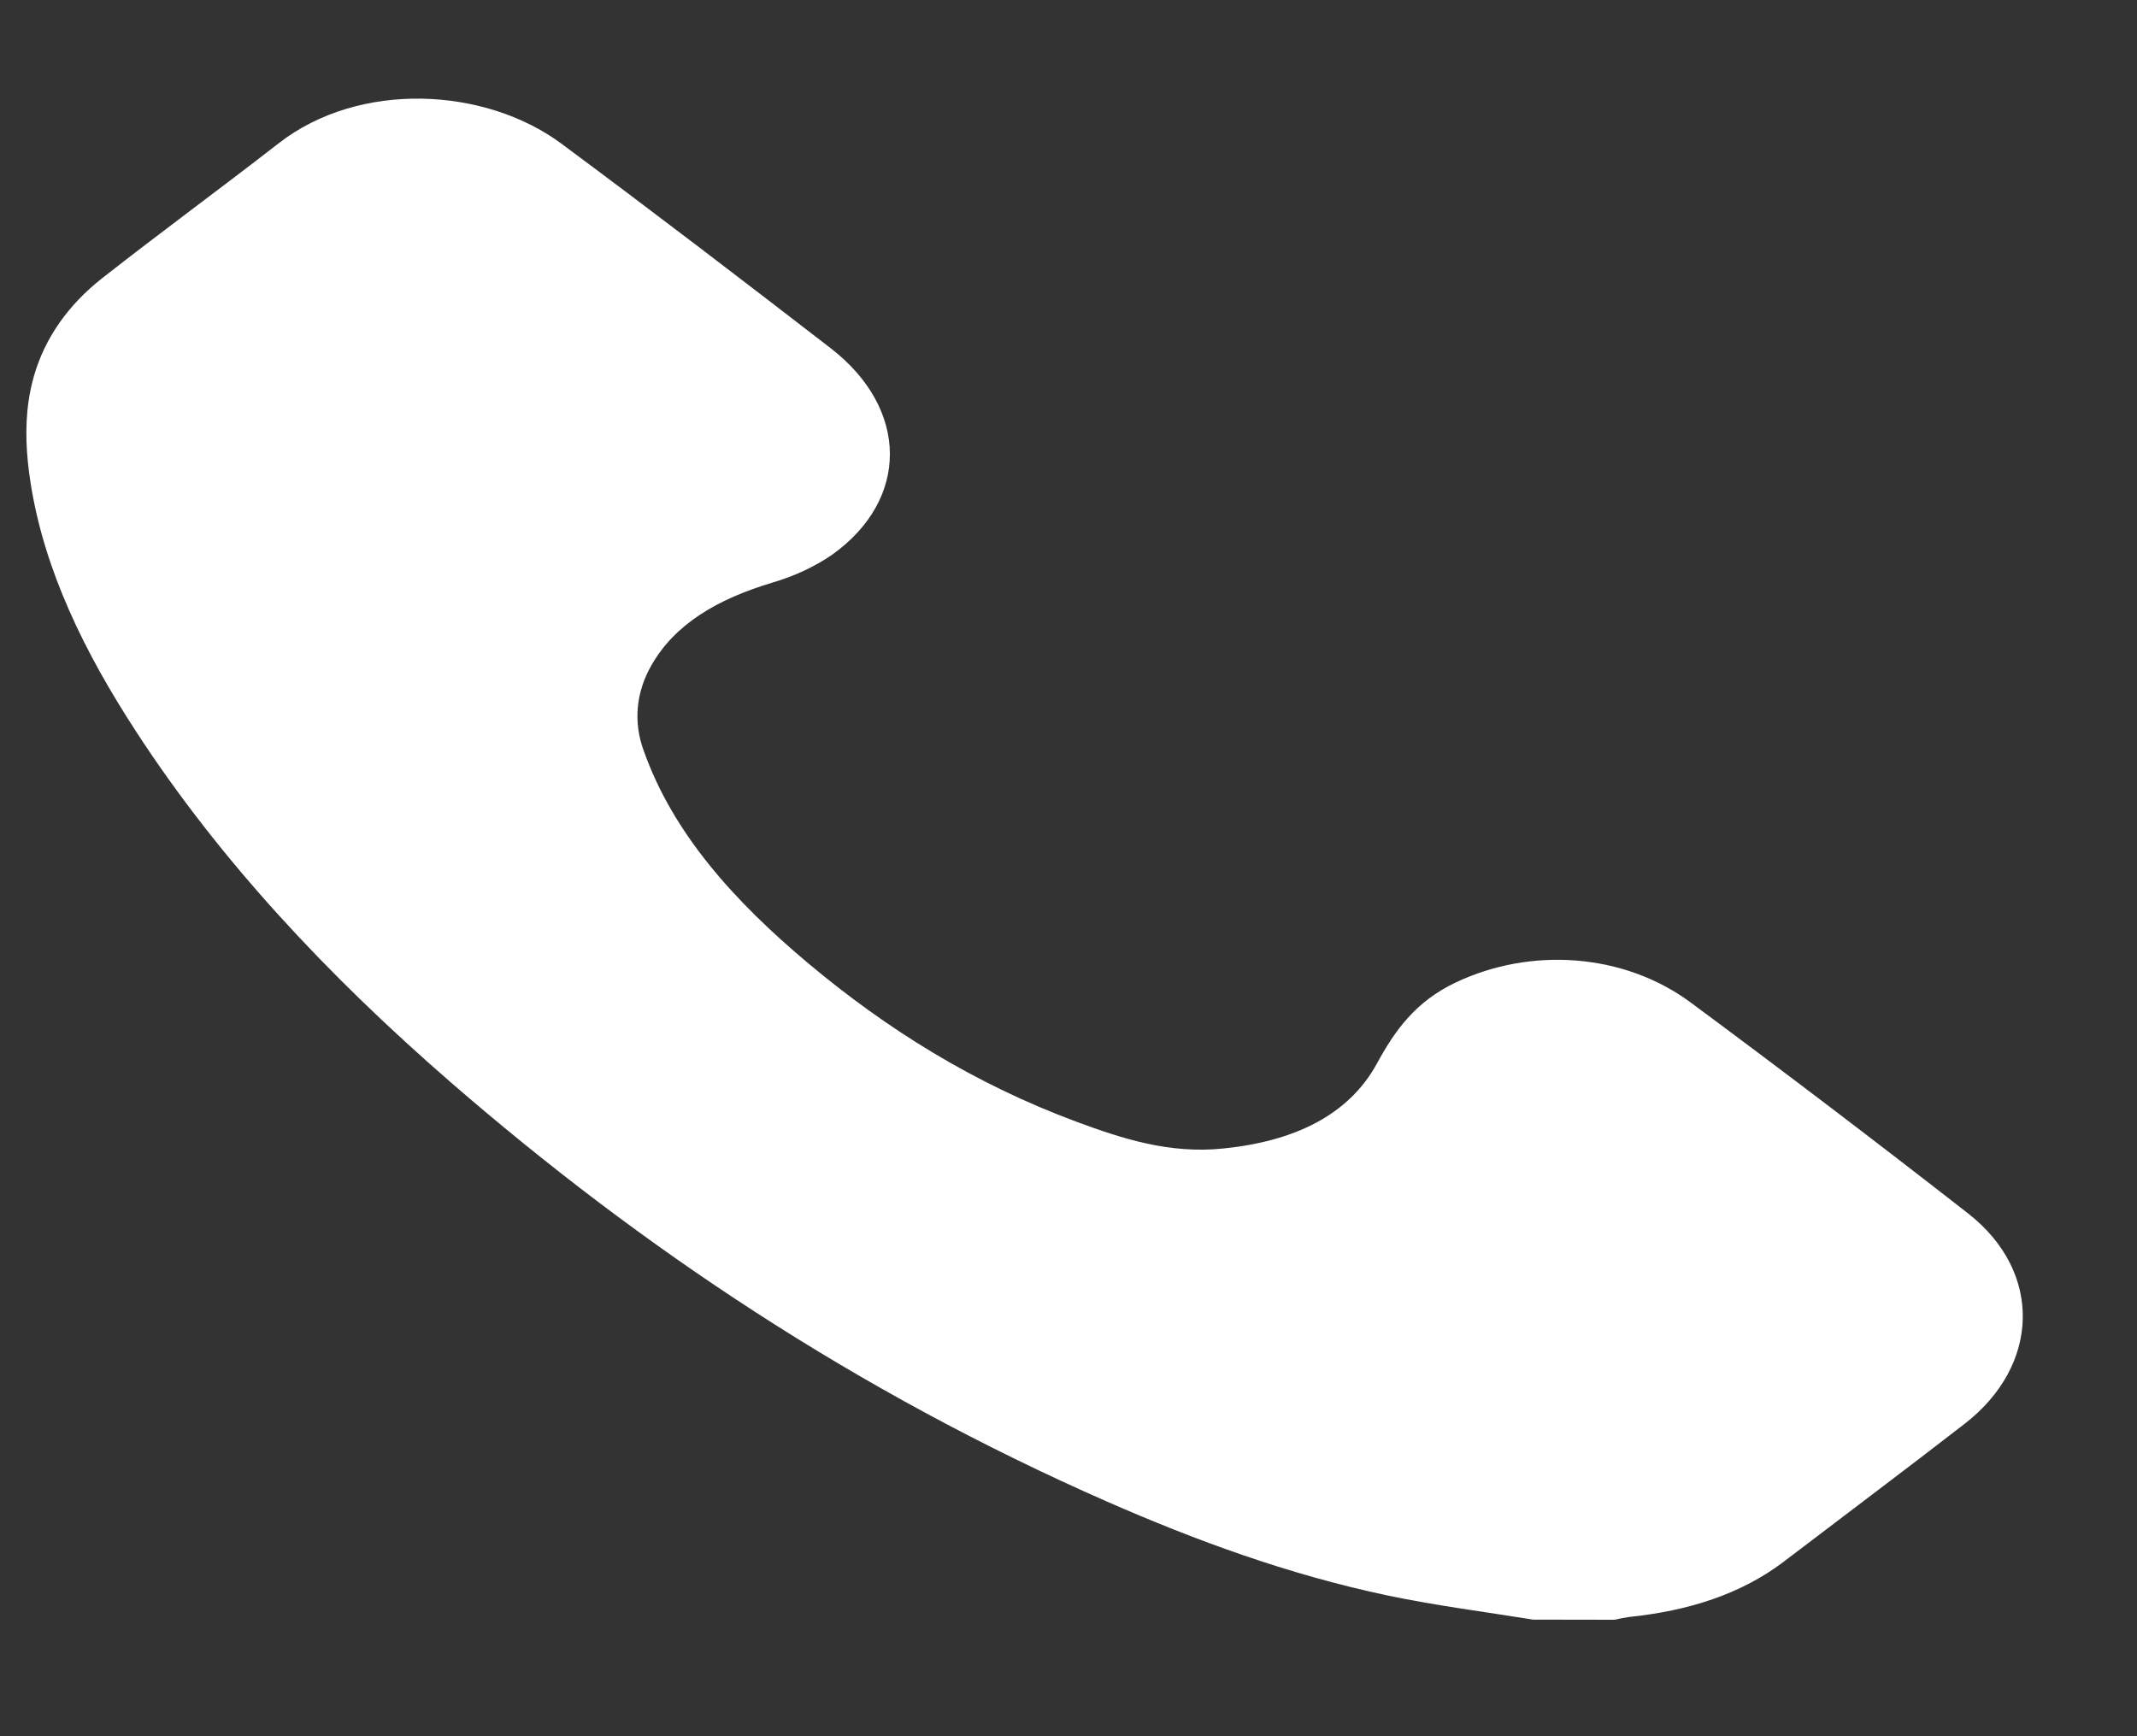 <svg width="16" height="13" viewBox="0 0 16 13" fill="none" xmlns="http://www.w3.org/2000/svg">
<rect x="0" y="0" width="16" height="13" fill="#333333" stroke="none"/>
<path d="M11.479 12.127C11.113 12.068 10.743 12.021 10.383 11.945C9.643 11.788 8.954 11.535 8.29 11.244C6.409 10.418 4.802 9.342 3.375 8.104C2.45 7.301 1.642 6.436 1.018 5.476C0.634 4.886 0.332 4.273 0.229 3.616C0.164 3.202 0.182 2.791 0.448 2.413C0.533 2.292 0.64 2.181 0.765 2.083C1.199 1.742 1.649 1.413 2.085 1.074C2.69 0.602 3.63 0.652 4.201 1.074C4.882 1.579 5.552 2.092 6.219 2.607C6.807 3.061 6.811 3.741 6.228 4.155C6.098 4.244 5.947 4.314 5.784 4.362C5.376 4.484 5.054 4.67 4.877 4.982C4.761 5.184 4.741 5.41 4.82 5.622C5.039 6.241 5.499 6.75 6.054 7.215C6.632 7.699 7.286 8.112 8.062 8.4C8.405 8.527 8.756 8.64 9.153 8.6C9.69 8.547 10.098 8.35 10.31 7.962C10.441 7.721 10.596 7.5 10.898 7.357C11.463 7.088 12.159 7.137 12.658 7.506C13.36 8.026 14.053 8.553 14.737 9.087C15.296 9.525 15.275 10.224 14.708 10.662C14.26 11.009 13.805 11.35 13.354 11.694C13.034 11.937 12.641 12.061 12.199 12.107C12.162 12.112 12.126 12.119 12.09 12.128L11.479 12.127Z" fill="white"/>
</svg>
